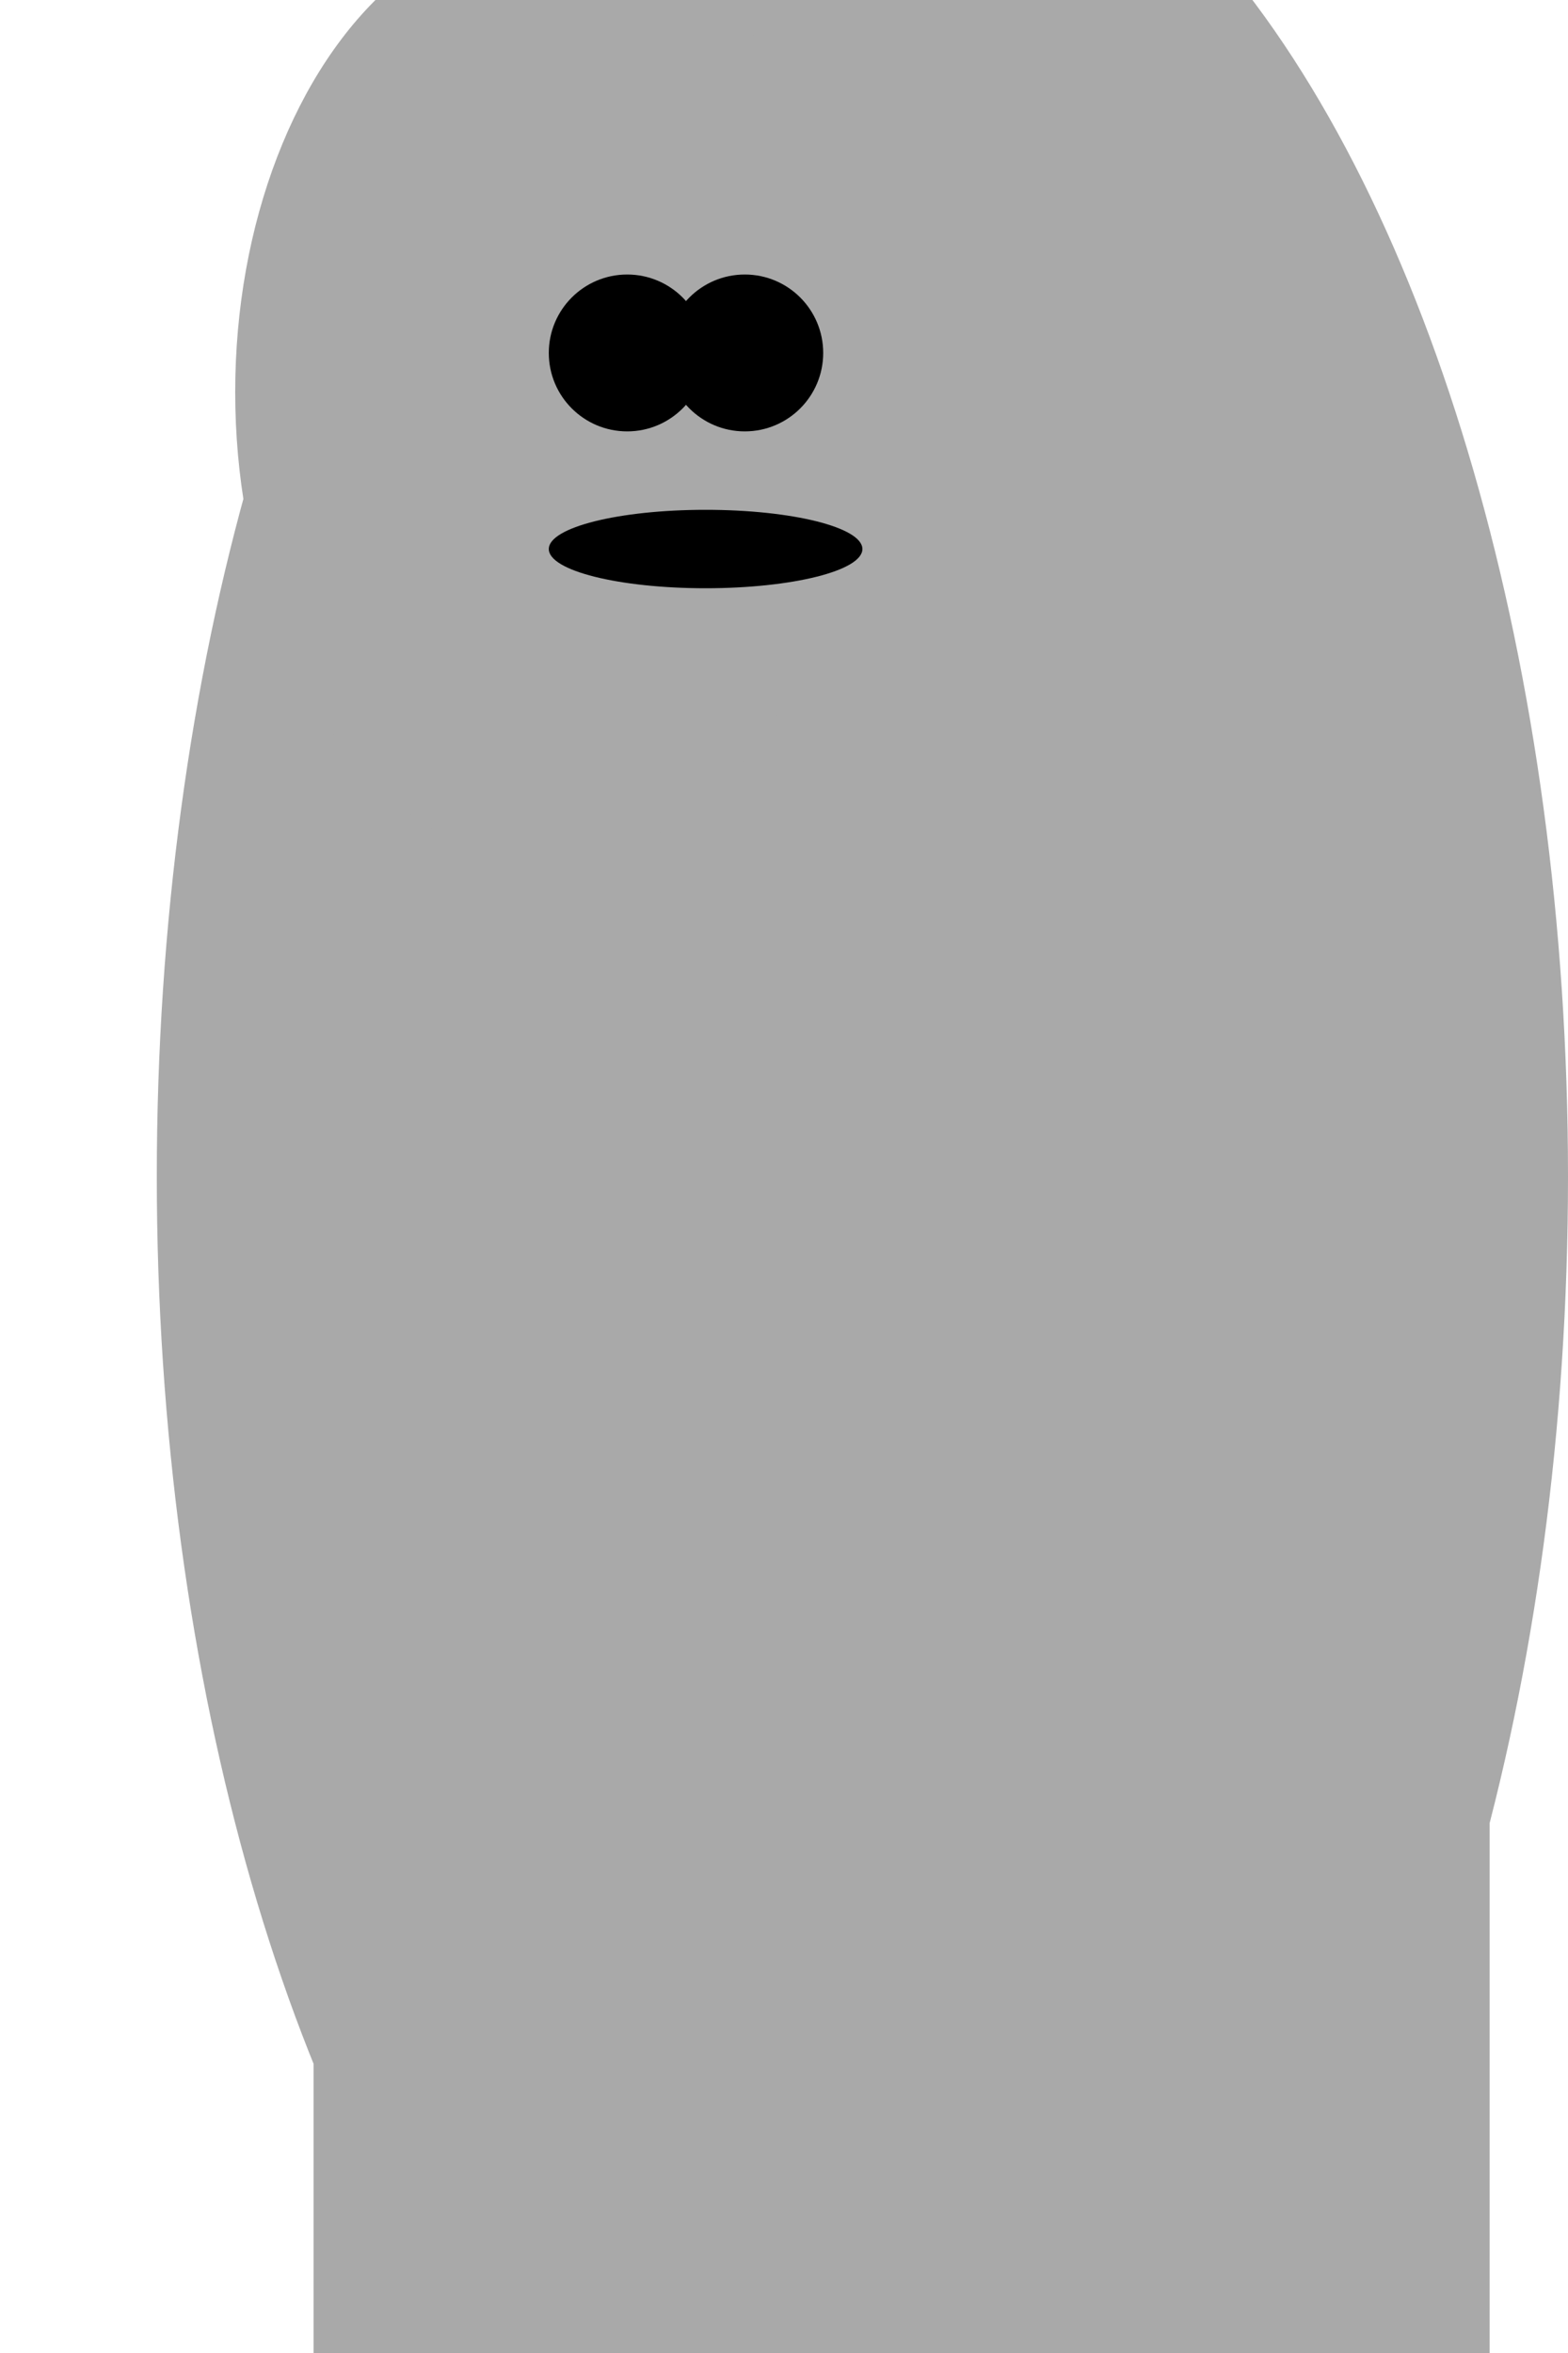 <svg width="200" height="300" xmlns="http://www.w3.org/2000/svg">

  <!-- Body -->
  <ellipse cx="110" cy="150" rx="90" ry="180" fill="#A9A9A9"/>

  <!-- Head -->
  <ellipse cx="70" cy="50" rx="40" ry="60" fill="#A9A9A9"/>

  <!-- Arms -->
  <rect x="60" y="120" width="30" height="80" fill="#A9A9A9"/>
  <rect x="90" y="120" width="30" height="80" fill="#A9A9A9"/>

  <!-- Legs -->
  <rect x="40" y="220" width="60" height="80" fill="#A9A9A9"/>
  <rect x="130" y="220" width="60" height="80" fill="#A9A9A9"/>

  <!-- Tail -->
  <rect x="60" y="300" width="80" height="30" fill="#A9A9A9"/>

  <!-- Face -->
  <circle cx="80" cy="45" r="10" fill="#000000"/>
  <circle cx="95" cy="45" r="10" fill="#000000"/>
  <ellipse cx="90" cy="70" rx="20" ry="5" fill="#000000"/>

</svg>